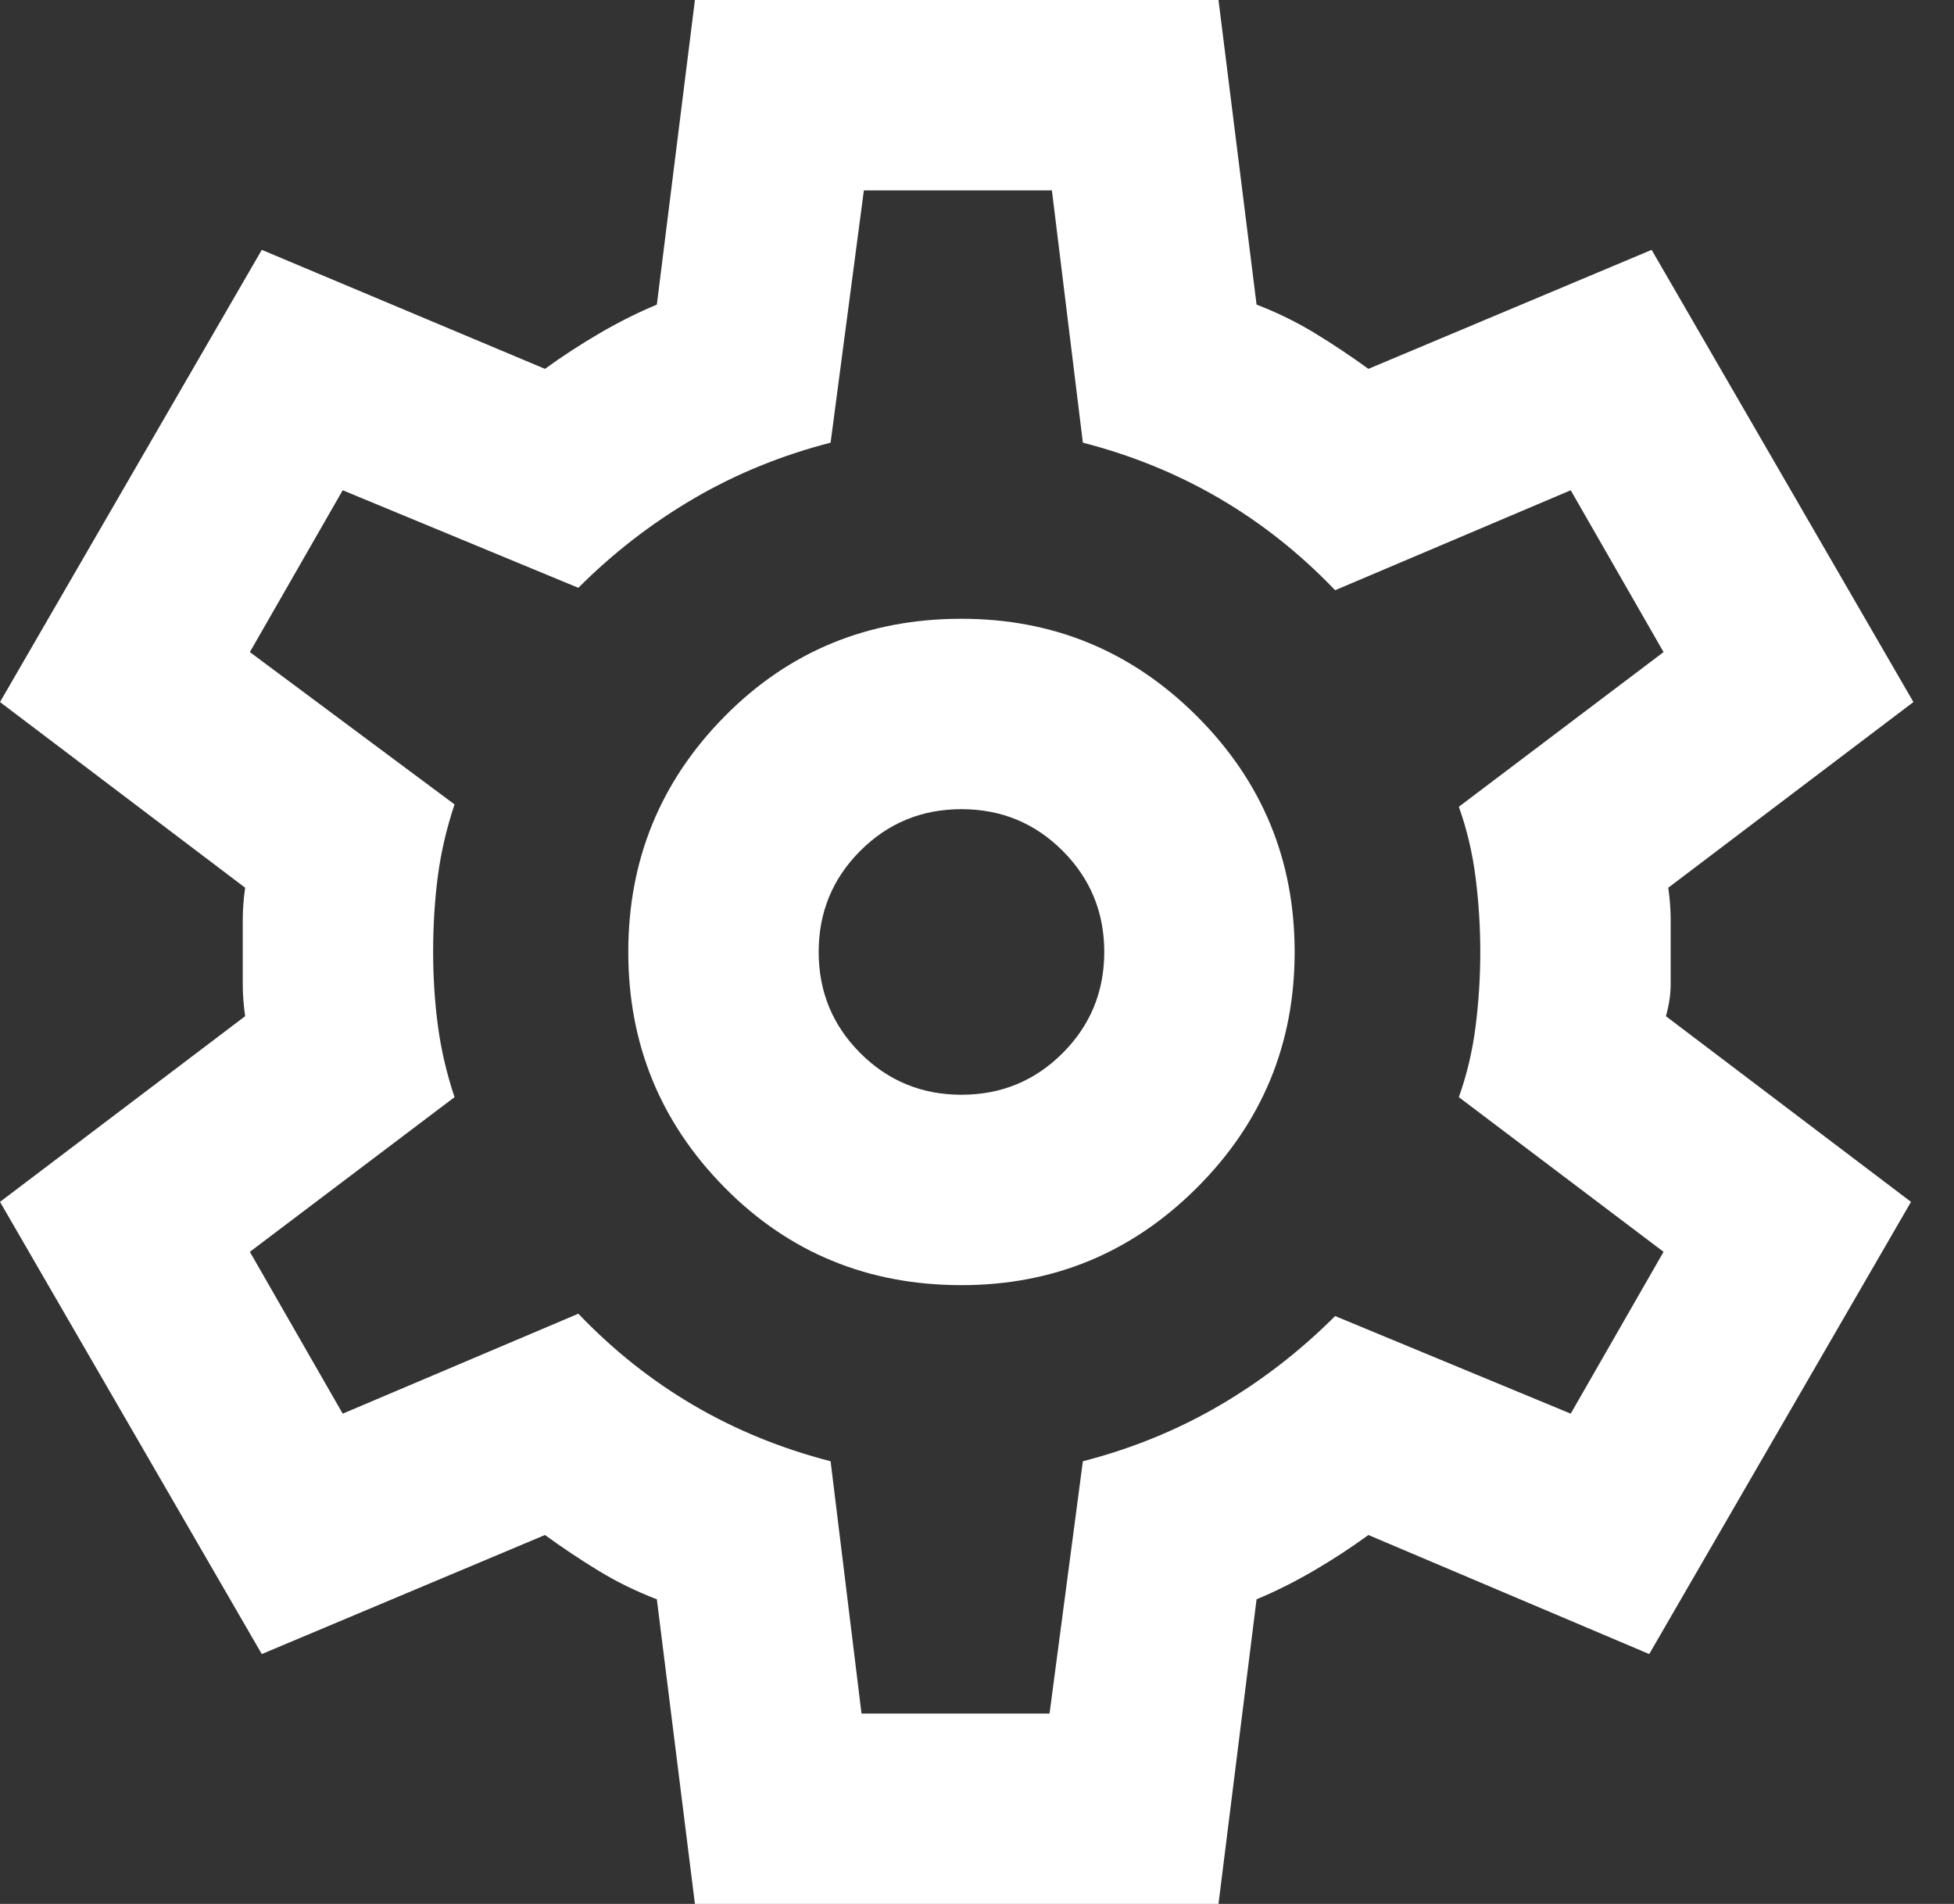 <svg width="39" height="38" viewBox="0 0 39 38" fill="none" xmlns="http://www.w3.org/2000/svg">
<rect x="0" y="0" width="39" height="38" fill="#333333" stroke="none"/>
<path d="M13.87 38L13.11 31.92C12.698 31.762 12.31 31.572 11.946 31.35C11.582 31.128 11.226 30.891 10.877 30.637L5.225 33.013L0 23.988L4.893 20.282C4.861 20.061 4.845 19.847 4.845 19.641V18.359C4.845 18.153 4.861 17.939 4.893 17.718L0 14.012L5.225 4.987L10.877 7.362C11.226 7.109 11.59 6.872 11.97 6.65C12.35 6.428 12.73 6.238 13.11 6.08L13.87 0H24.32L25.08 6.08C25.492 6.238 25.88 6.428 26.244 6.65C26.608 6.872 26.964 7.109 27.312 7.362L32.965 4.987L38.19 14.012L33.297 17.718C33.329 17.939 33.345 18.153 33.345 18.359V19.641C33.345 19.847 33.313 20.061 33.25 20.282L38.142 23.988L32.917 33.013L27.312 30.637C26.964 30.891 26.6 31.128 26.22 31.35C25.84 31.572 25.46 31.762 25.08 31.92L24.32 38H13.87ZM19.19 25.65C21.027 25.65 22.594 25.001 23.892 23.703C25.191 22.404 25.84 20.837 25.84 19C25.84 17.163 25.191 15.596 23.892 14.297C22.594 12.999 21.027 12.35 19.19 12.35C17.322 12.35 15.746 12.999 14.464 14.297C13.181 15.596 12.54 17.163 12.54 19C12.54 20.837 13.181 22.404 14.464 23.703C15.746 25.001 17.322 25.65 19.19 25.65ZM19.19 21.85C18.398 21.85 17.725 21.573 17.171 21.019C16.617 20.465 16.34 19.792 16.34 19C16.34 18.208 16.617 17.535 17.171 16.981C17.725 16.427 18.398 16.15 19.19 16.15C19.982 16.15 20.655 16.427 21.209 16.981C21.763 17.535 22.04 18.208 22.04 19C22.04 19.792 21.763 20.465 21.209 21.019C20.655 21.573 19.982 21.85 19.19 21.85ZM17.195 34.2H20.948L21.613 29.165C22.594 28.912 23.505 28.54 24.344 28.049C25.183 27.558 25.951 26.964 26.648 26.267L31.35 28.215L33.203 24.985L29.117 21.898C29.276 21.454 29.387 20.987 29.45 20.496C29.513 20.005 29.545 19.507 29.545 19C29.545 18.493 29.513 17.995 29.45 17.504C29.387 17.013 29.276 16.546 29.117 16.102L33.203 13.015L31.35 9.785L26.648 11.78C25.951 11.052 25.183 10.442 24.344 9.951C23.505 9.46 22.594 9.088 21.613 8.835L20.995 3.8H17.242L16.578 8.835C15.596 9.088 14.685 9.46 13.846 9.951C13.007 10.442 12.239 11.036 11.543 11.732L6.84 9.785L4.987 13.015L9.072 16.055C8.914 16.53 8.803 17.005 8.74 17.48C8.677 17.955 8.645 18.462 8.645 19C8.645 19.507 8.677 19.997 8.74 20.473C8.803 20.948 8.914 21.422 9.072 21.898L4.987 24.985L6.84 28.215L11.543 26.22C12.239 26.948 13.007 27.558 13.846 28.049C14.685 28.54 15.596 28.912 16.578 29.165L17.195 34.2Z" fill="white"/>
</svg>
